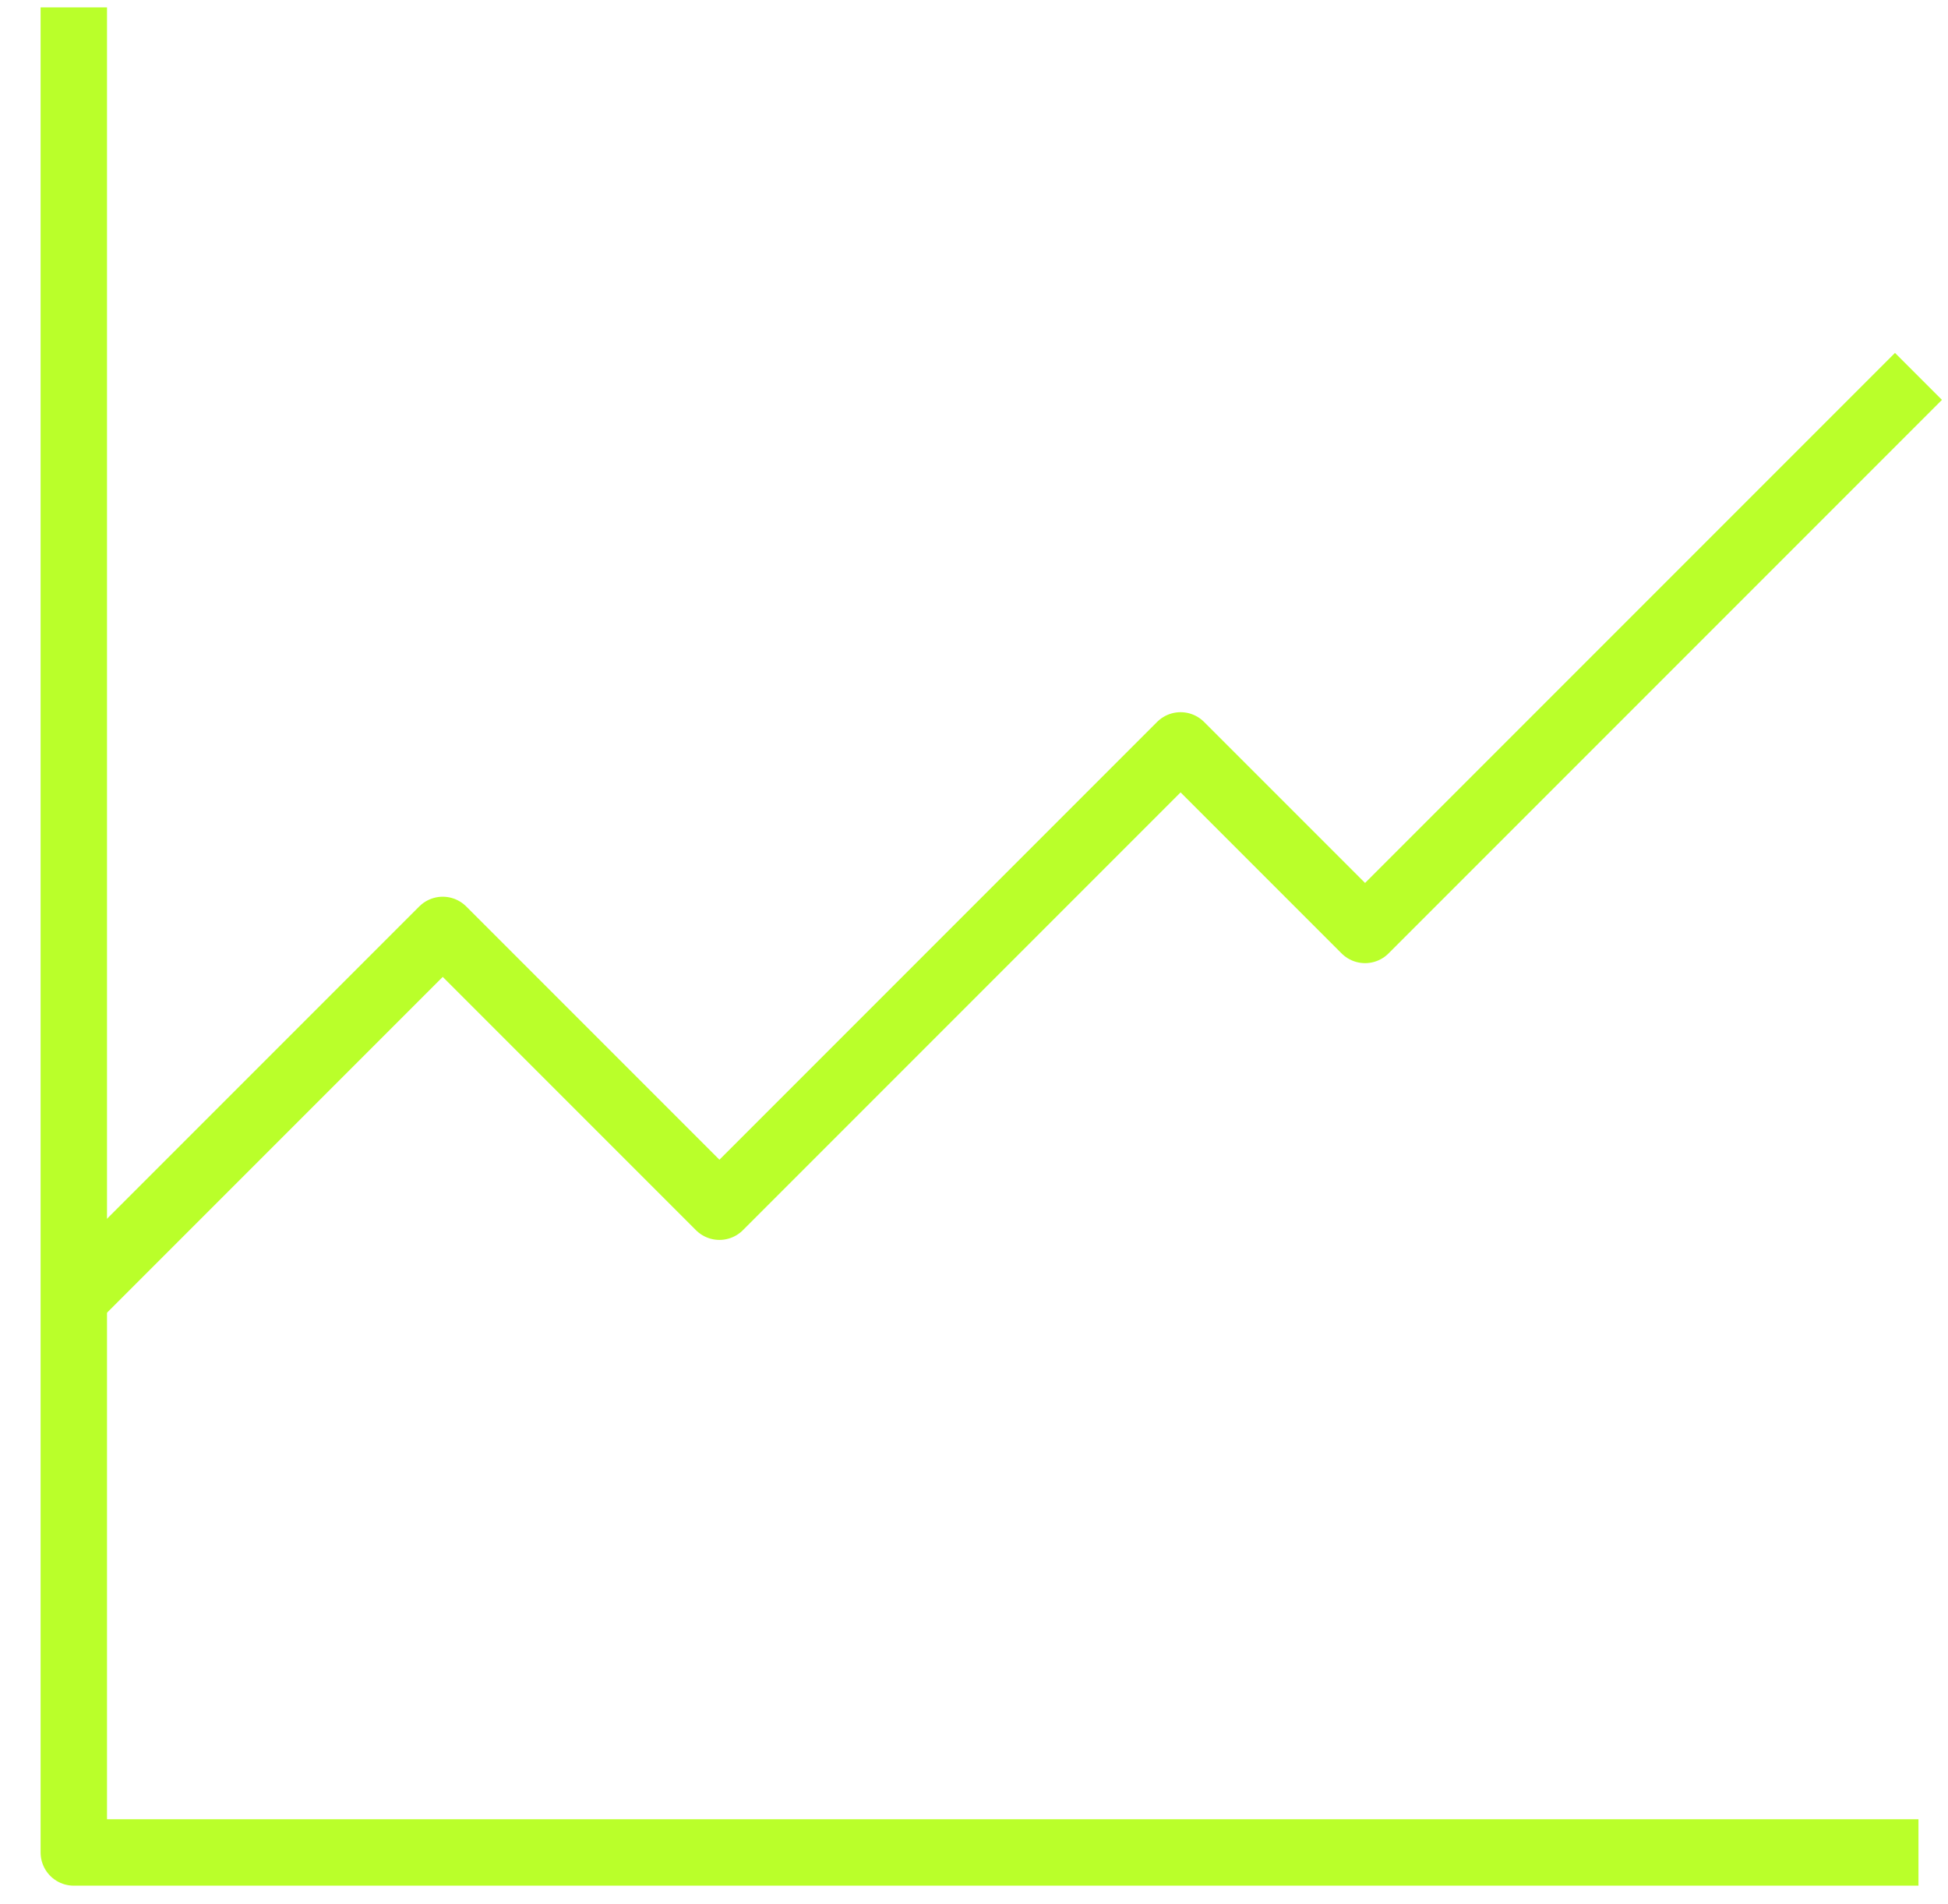 <svg width="44" height="43" viewBox="0 0 44 43" fill="none" xmlns="http://www.w3.org/2000/svg">
<g id="statistic 1">
<path id="Vector 35" d="M43.333 41.833H1.667V0.167" stroke="#baff2a" stroke-width="1.5" stroke-linejoin="round"/>
<path id="Vector 46" d="M1.667 29.333L10 21L16.25 27.25L26.666 16.833L30.833 21L43.333 8.5" stroke="#baff2a" stroke-width="1.5" stroke-linejoin="round"/>
</g>
</svg>
